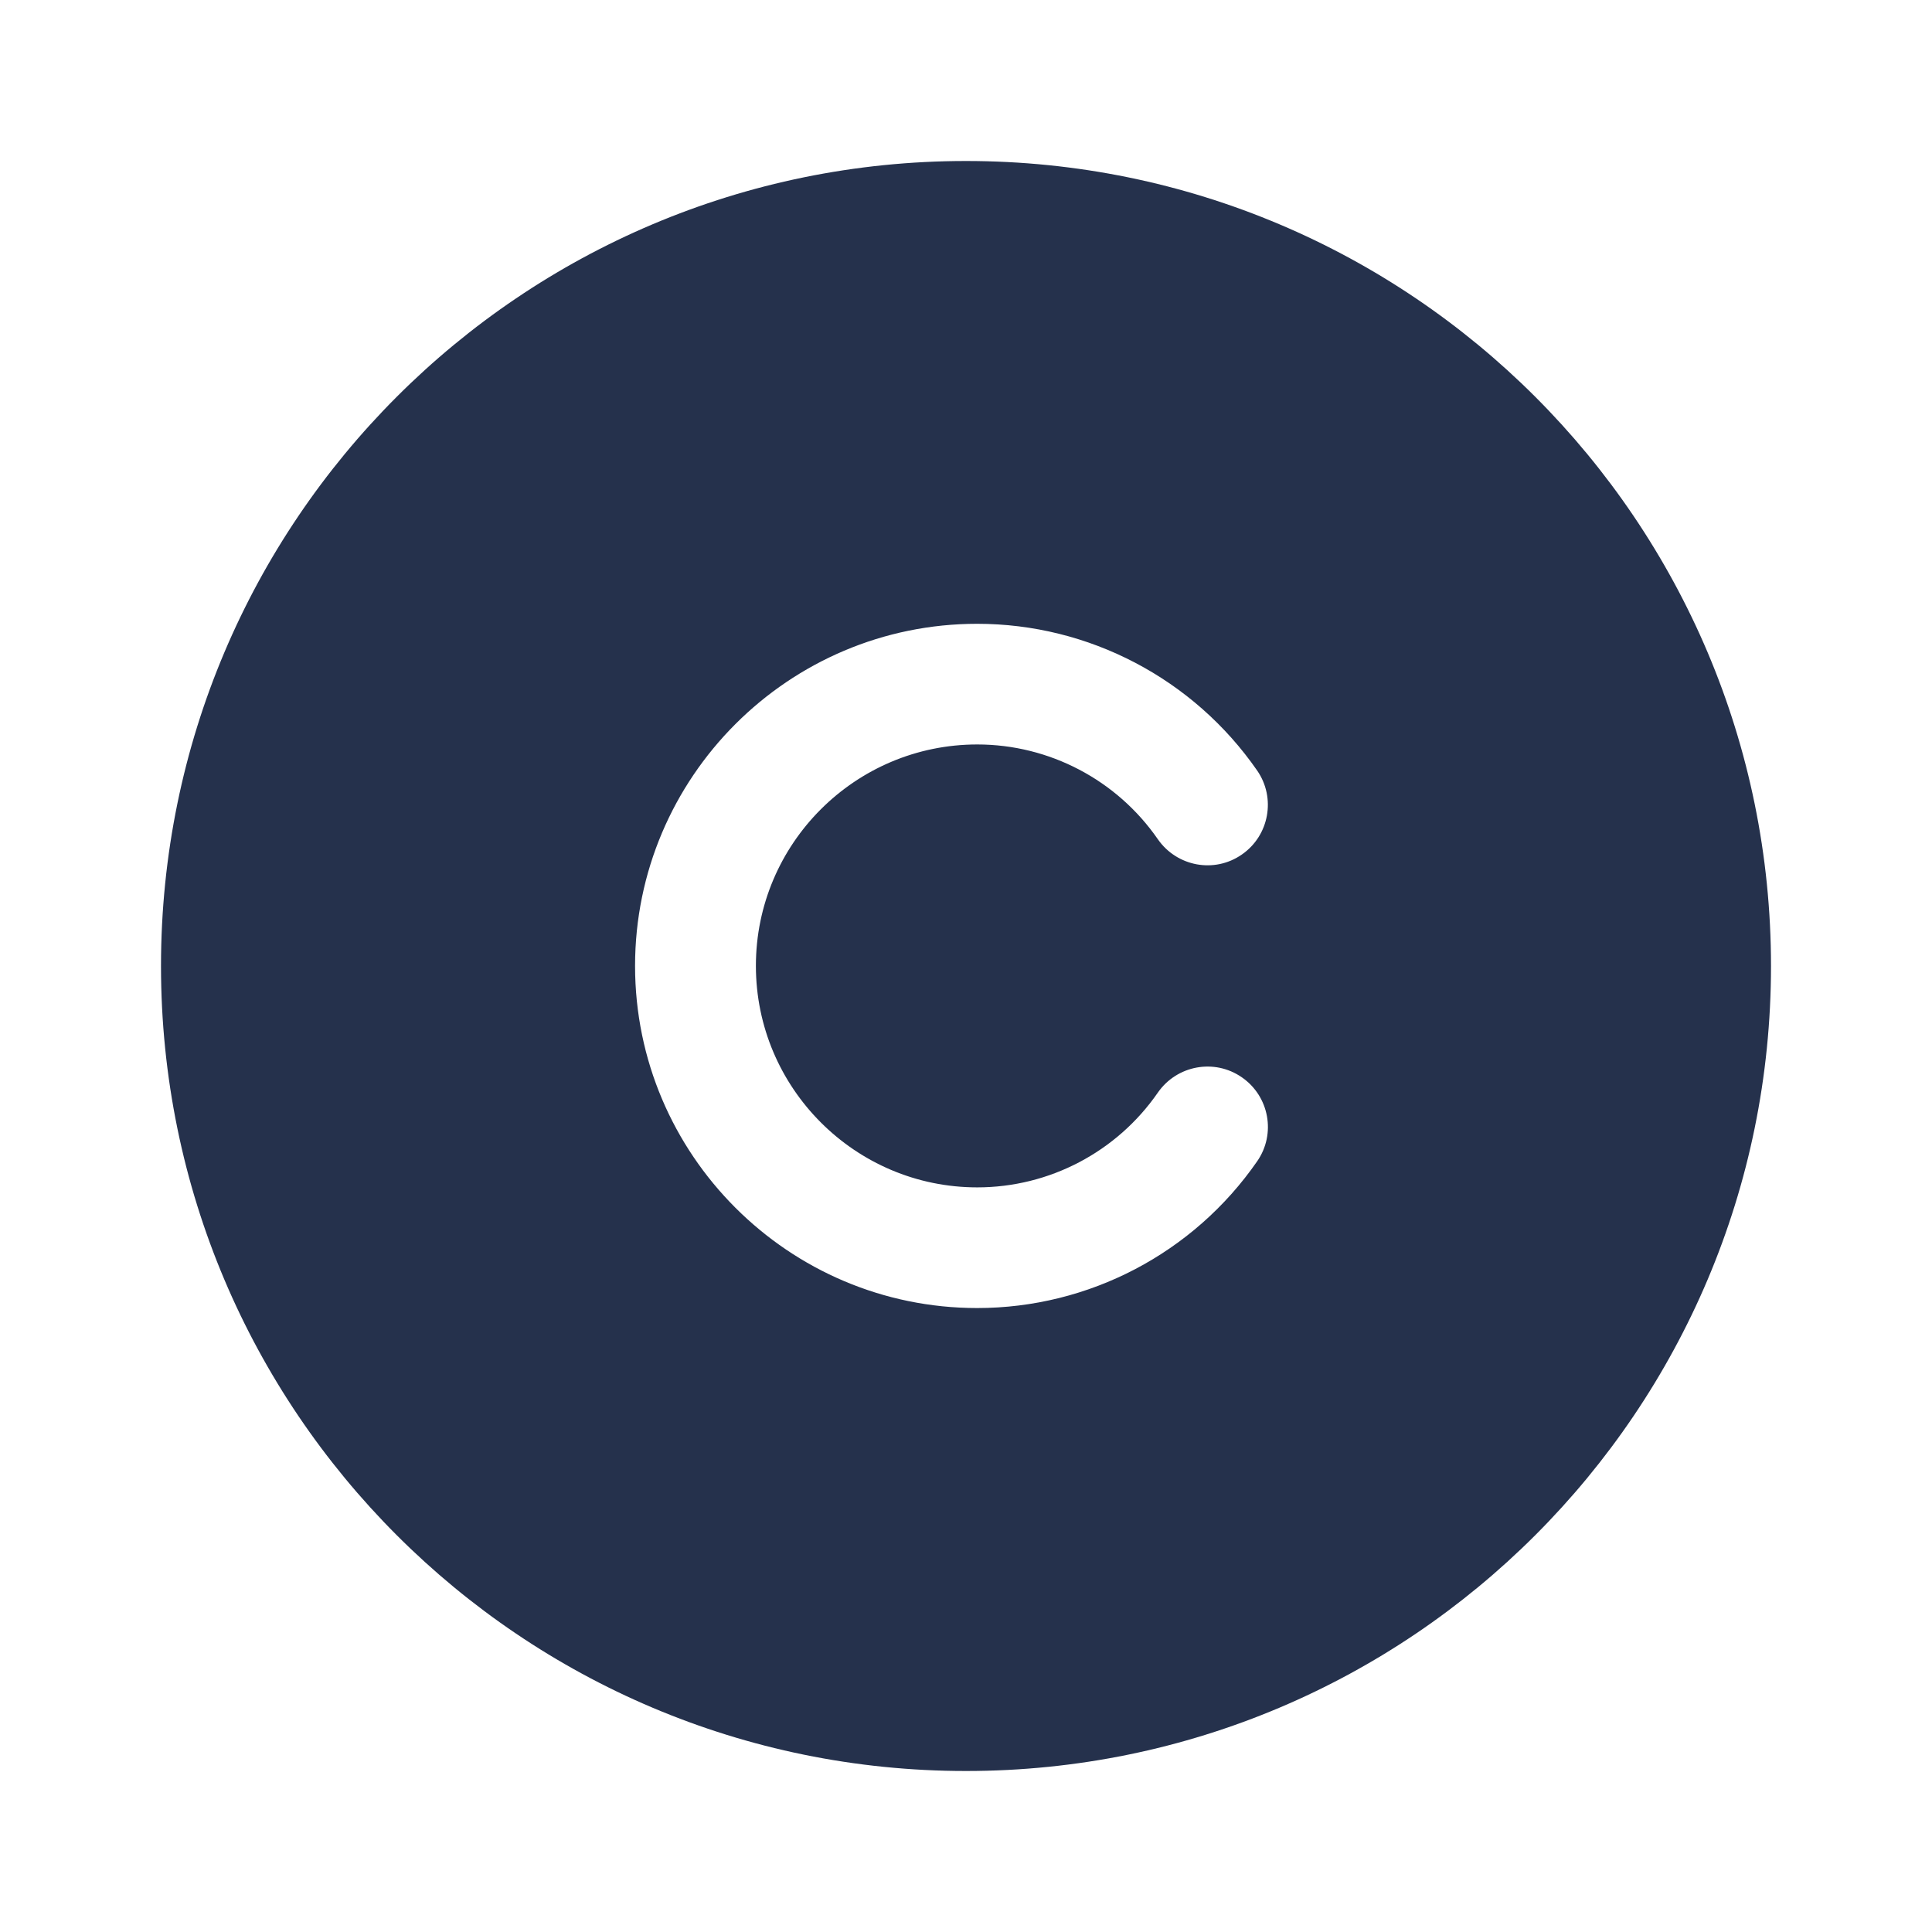 <svg width="24" height="24" viewBox="0 0 24 24" fill="none" xmlns="http://www.w3.org/2000/svg">
<path d="M12 2C6.477 2 2 6.477 2 12C2 17.523 6.477 22 12 22C17.523 22 22 17.523 22 12C22 6.477 17.523 2 12 2ZM12.14 14.75C13.035 14.75 13.873 14.31 14.383 13.573C14.619 13.233 15.086 13.146 15.427 13.383C15.768 13.619 15.853 14.086 15.617 14.426C14.826 15.568 13.526 16.249 12.139 16.249C9.795 16.249 7.889 14.342 7.889 11.999C7.889 9.656 9.795 7.749 12.139 7.749C13.526 7.749 14.826 8.431 15.617 9.572C15.852 9.912 15.767 10.38 15.427 10.615C15.086 10.853 14.619 10.765 14.383 10.425C13.873 9.688 13.034 9.248 12.14 9.248C10.623 9.248 9.39 10.481 9.39 11.998C9.39 13.515 10.623 14.75 12.14 14.75Z" fill="#25314C"/>
</svg>
